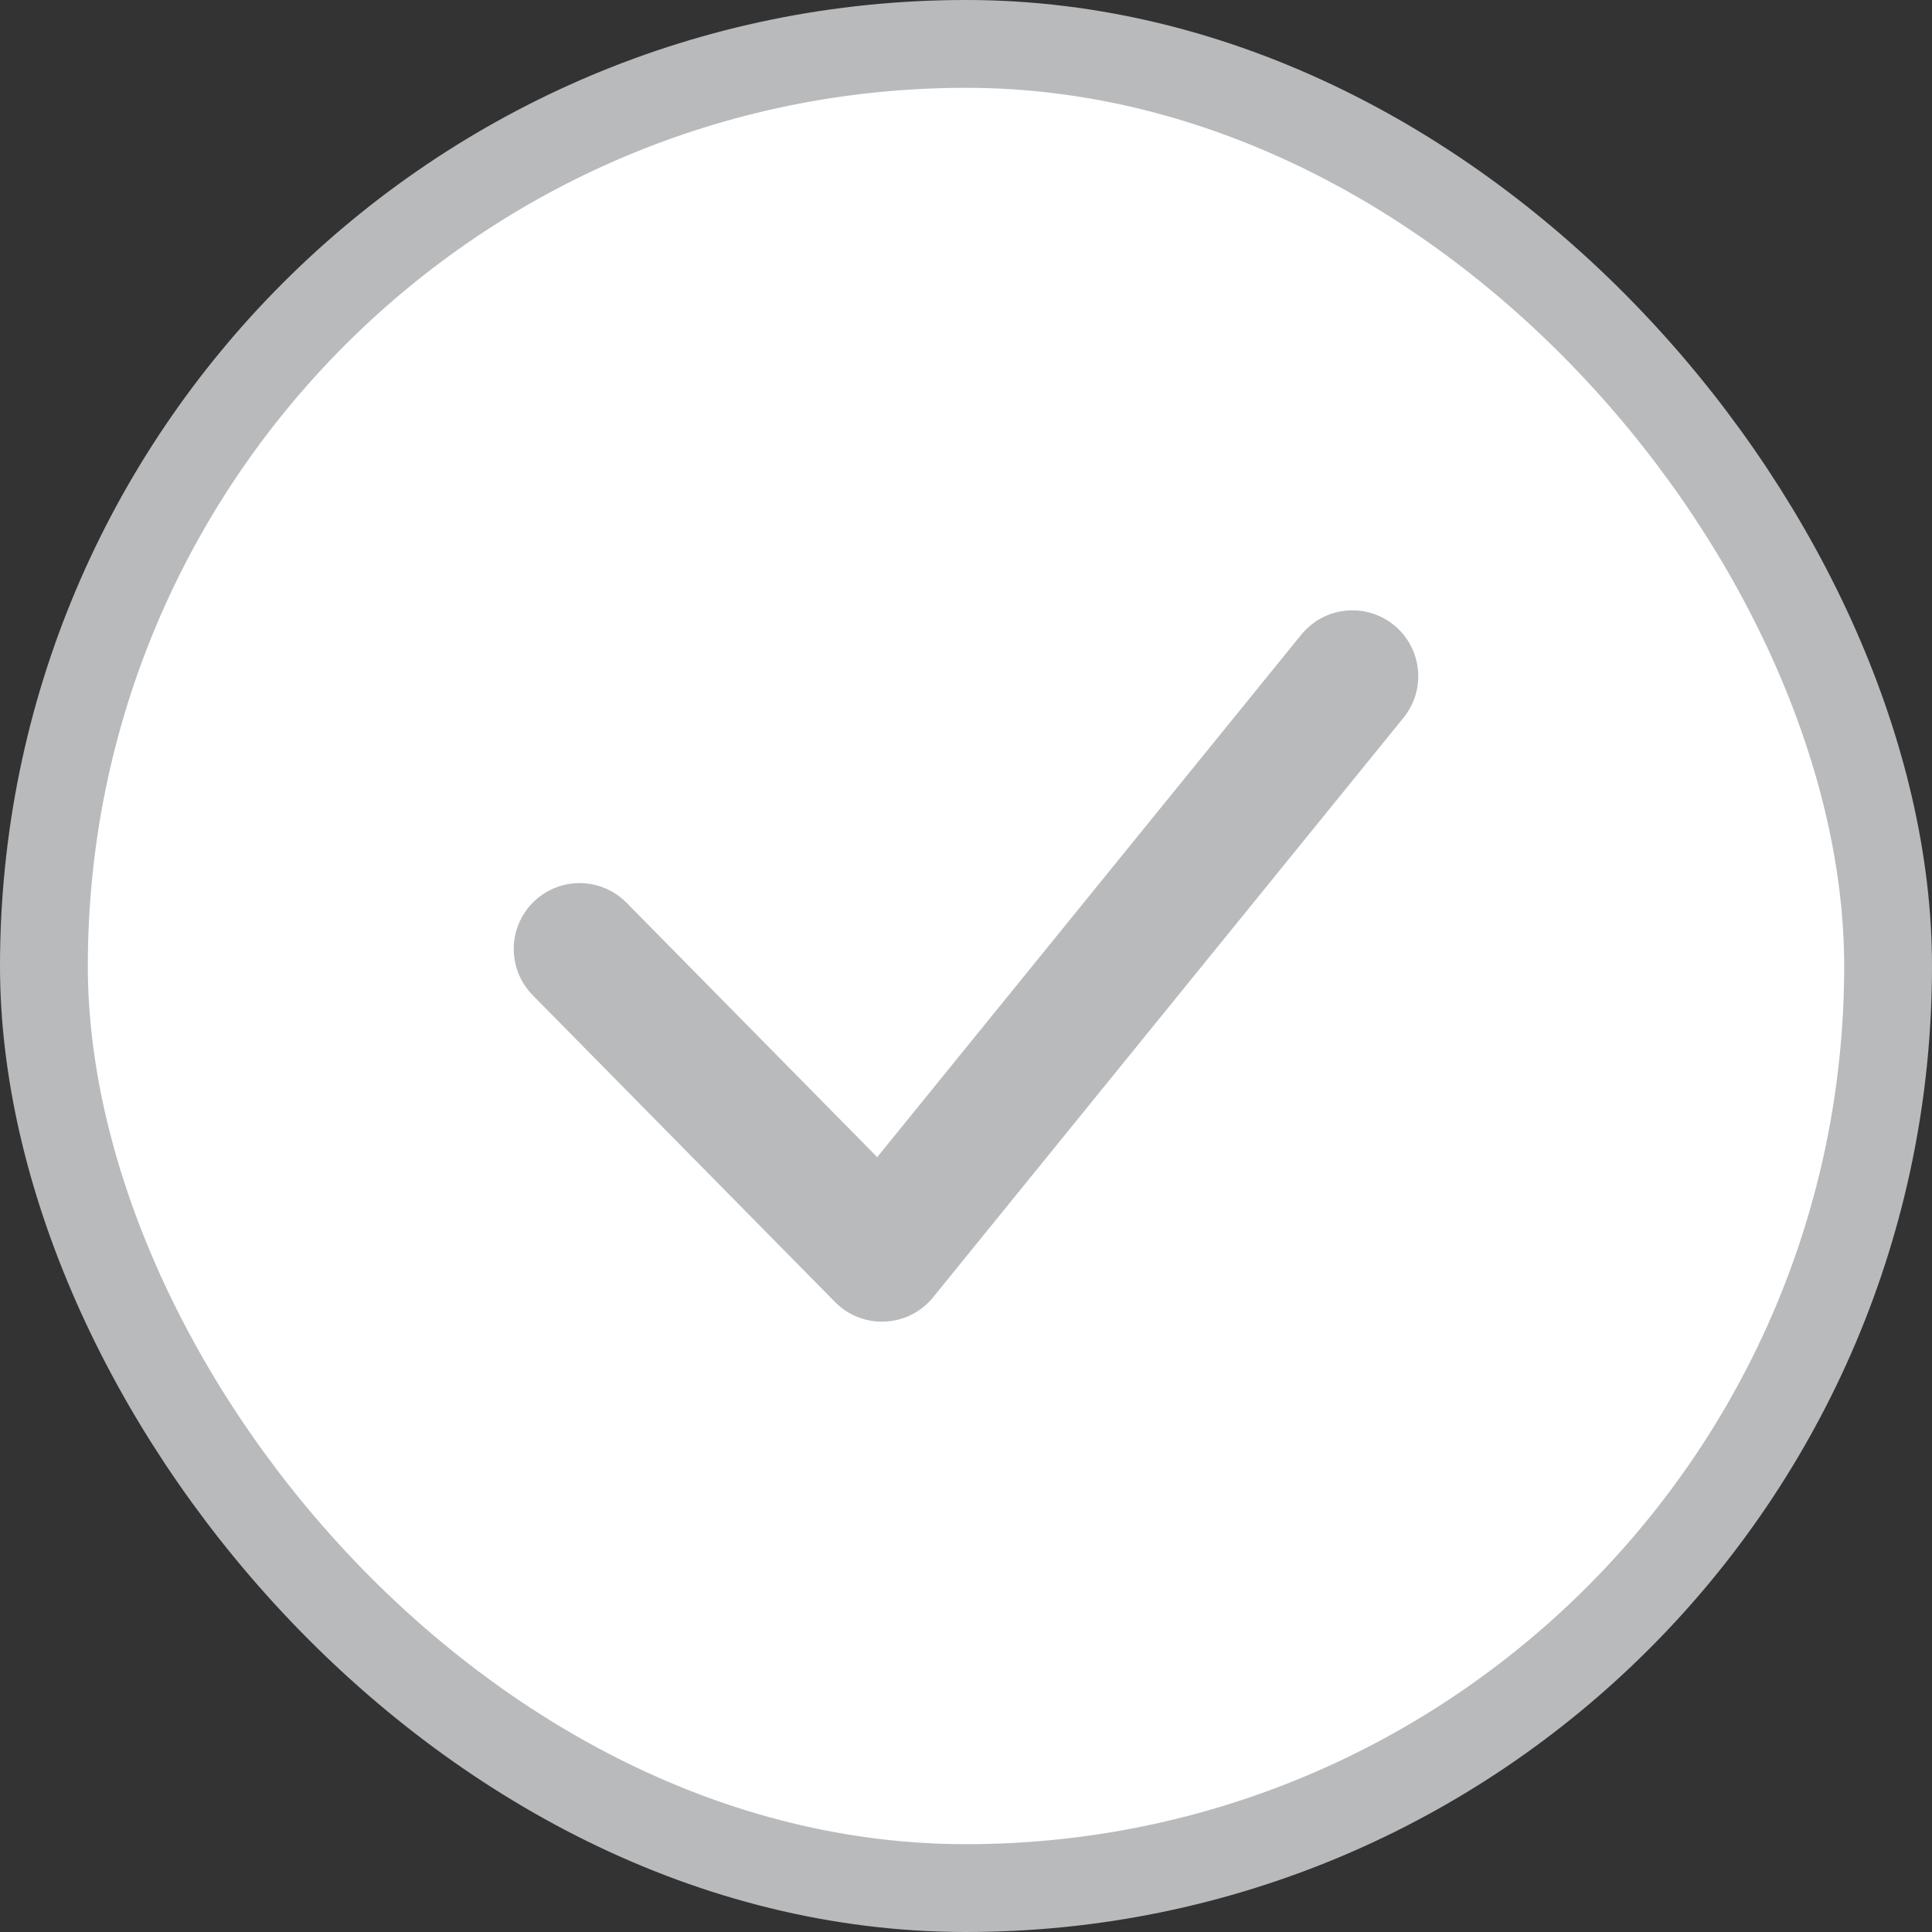 <svg width="22" height="22" viewBox="0 0 22 22" fill="none" xmlns="http://www.w3.org/2000/svg">
<rect x="0" y="0" width="22" height="22" fill="#333333" stroke="none"/>
<rect x="0.5" y="0.5" width="21" height="21" rx="10.5" fill="white" stroke="#B9BABC"/>
<path d="M6.6 10.806L10.043 14.3L15.4 7.7" stroke="#B9BABC" stroke-width="1.5" stroke-linecap="round" stroke-linejoin="round"/>
</svg>
